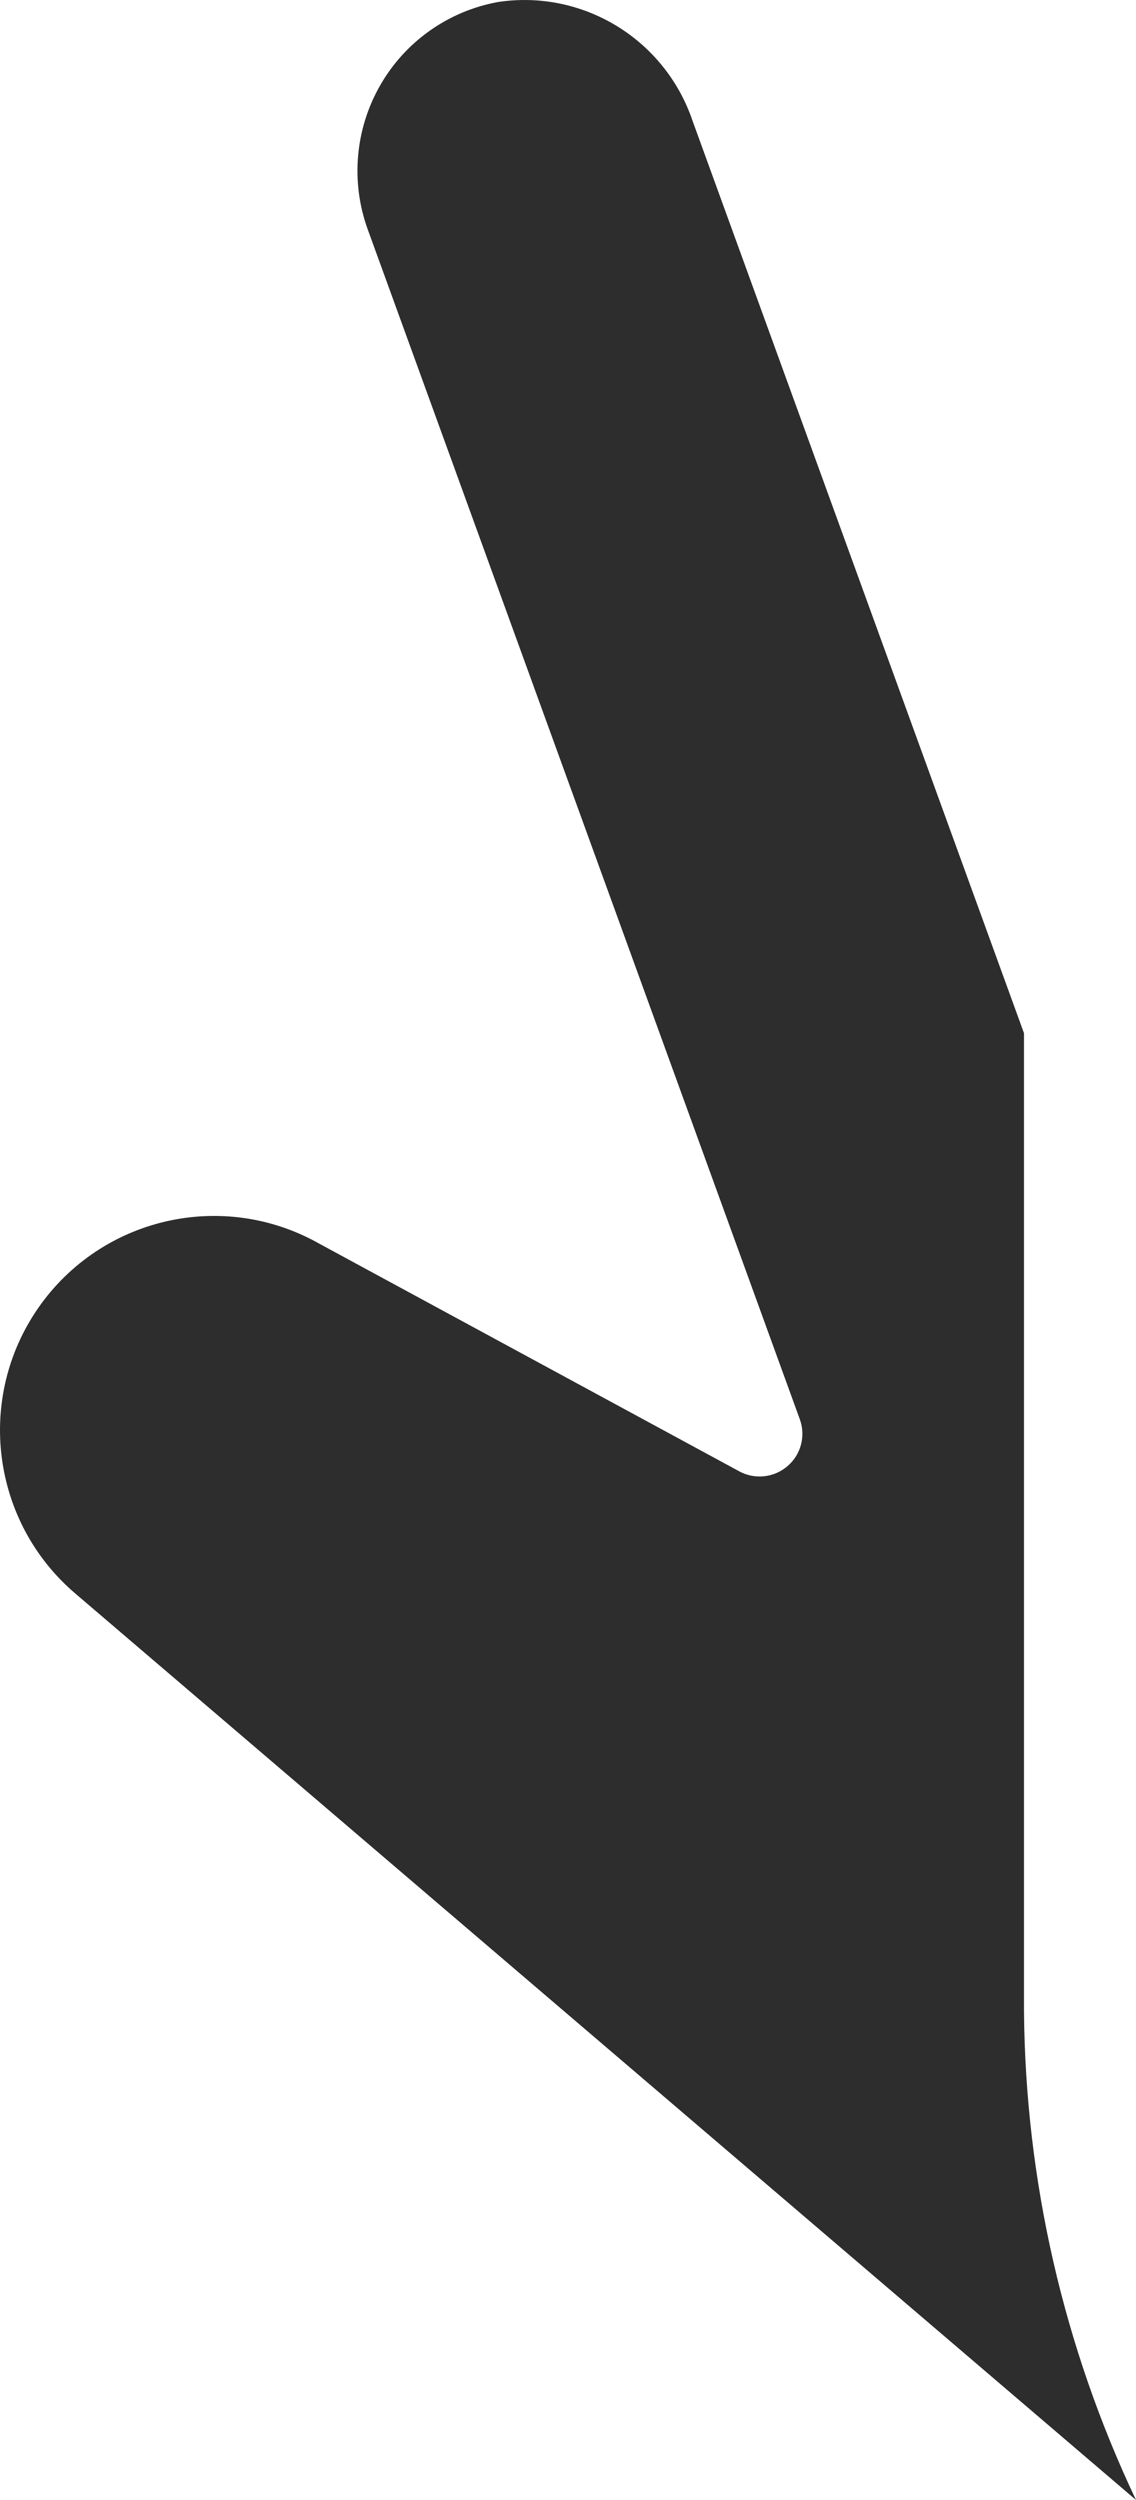 <svg width="5" height="11" viewBox="0 0 5 11" fill="none" xmlns="http://www.w3.org/2000/svg">
<path d="M4.507 8.848V4.546L3.048 0.531C2.926 0.172 2.565 -0.048 2.191 0.009C1.973 0.049 1.783 0.183 1.673 0.376C1.563 0.568 1.543 0.8 1.618 1.008L3.52 6.244C3.547 6.317 3.526 6.4 3.466 6.451C3.407 6.502 3.322 6.511 3.254 6.474L1.405 5.472C0.982 5.233 0.447 5.355 0.169 5.754C-0.108 6.152 -0.038 6.697 0.332 7.012L5 11C4.681 10.327 4.513 9.593 4.507 8.848Z" fill="#2D2D2D"/>
</svg>
